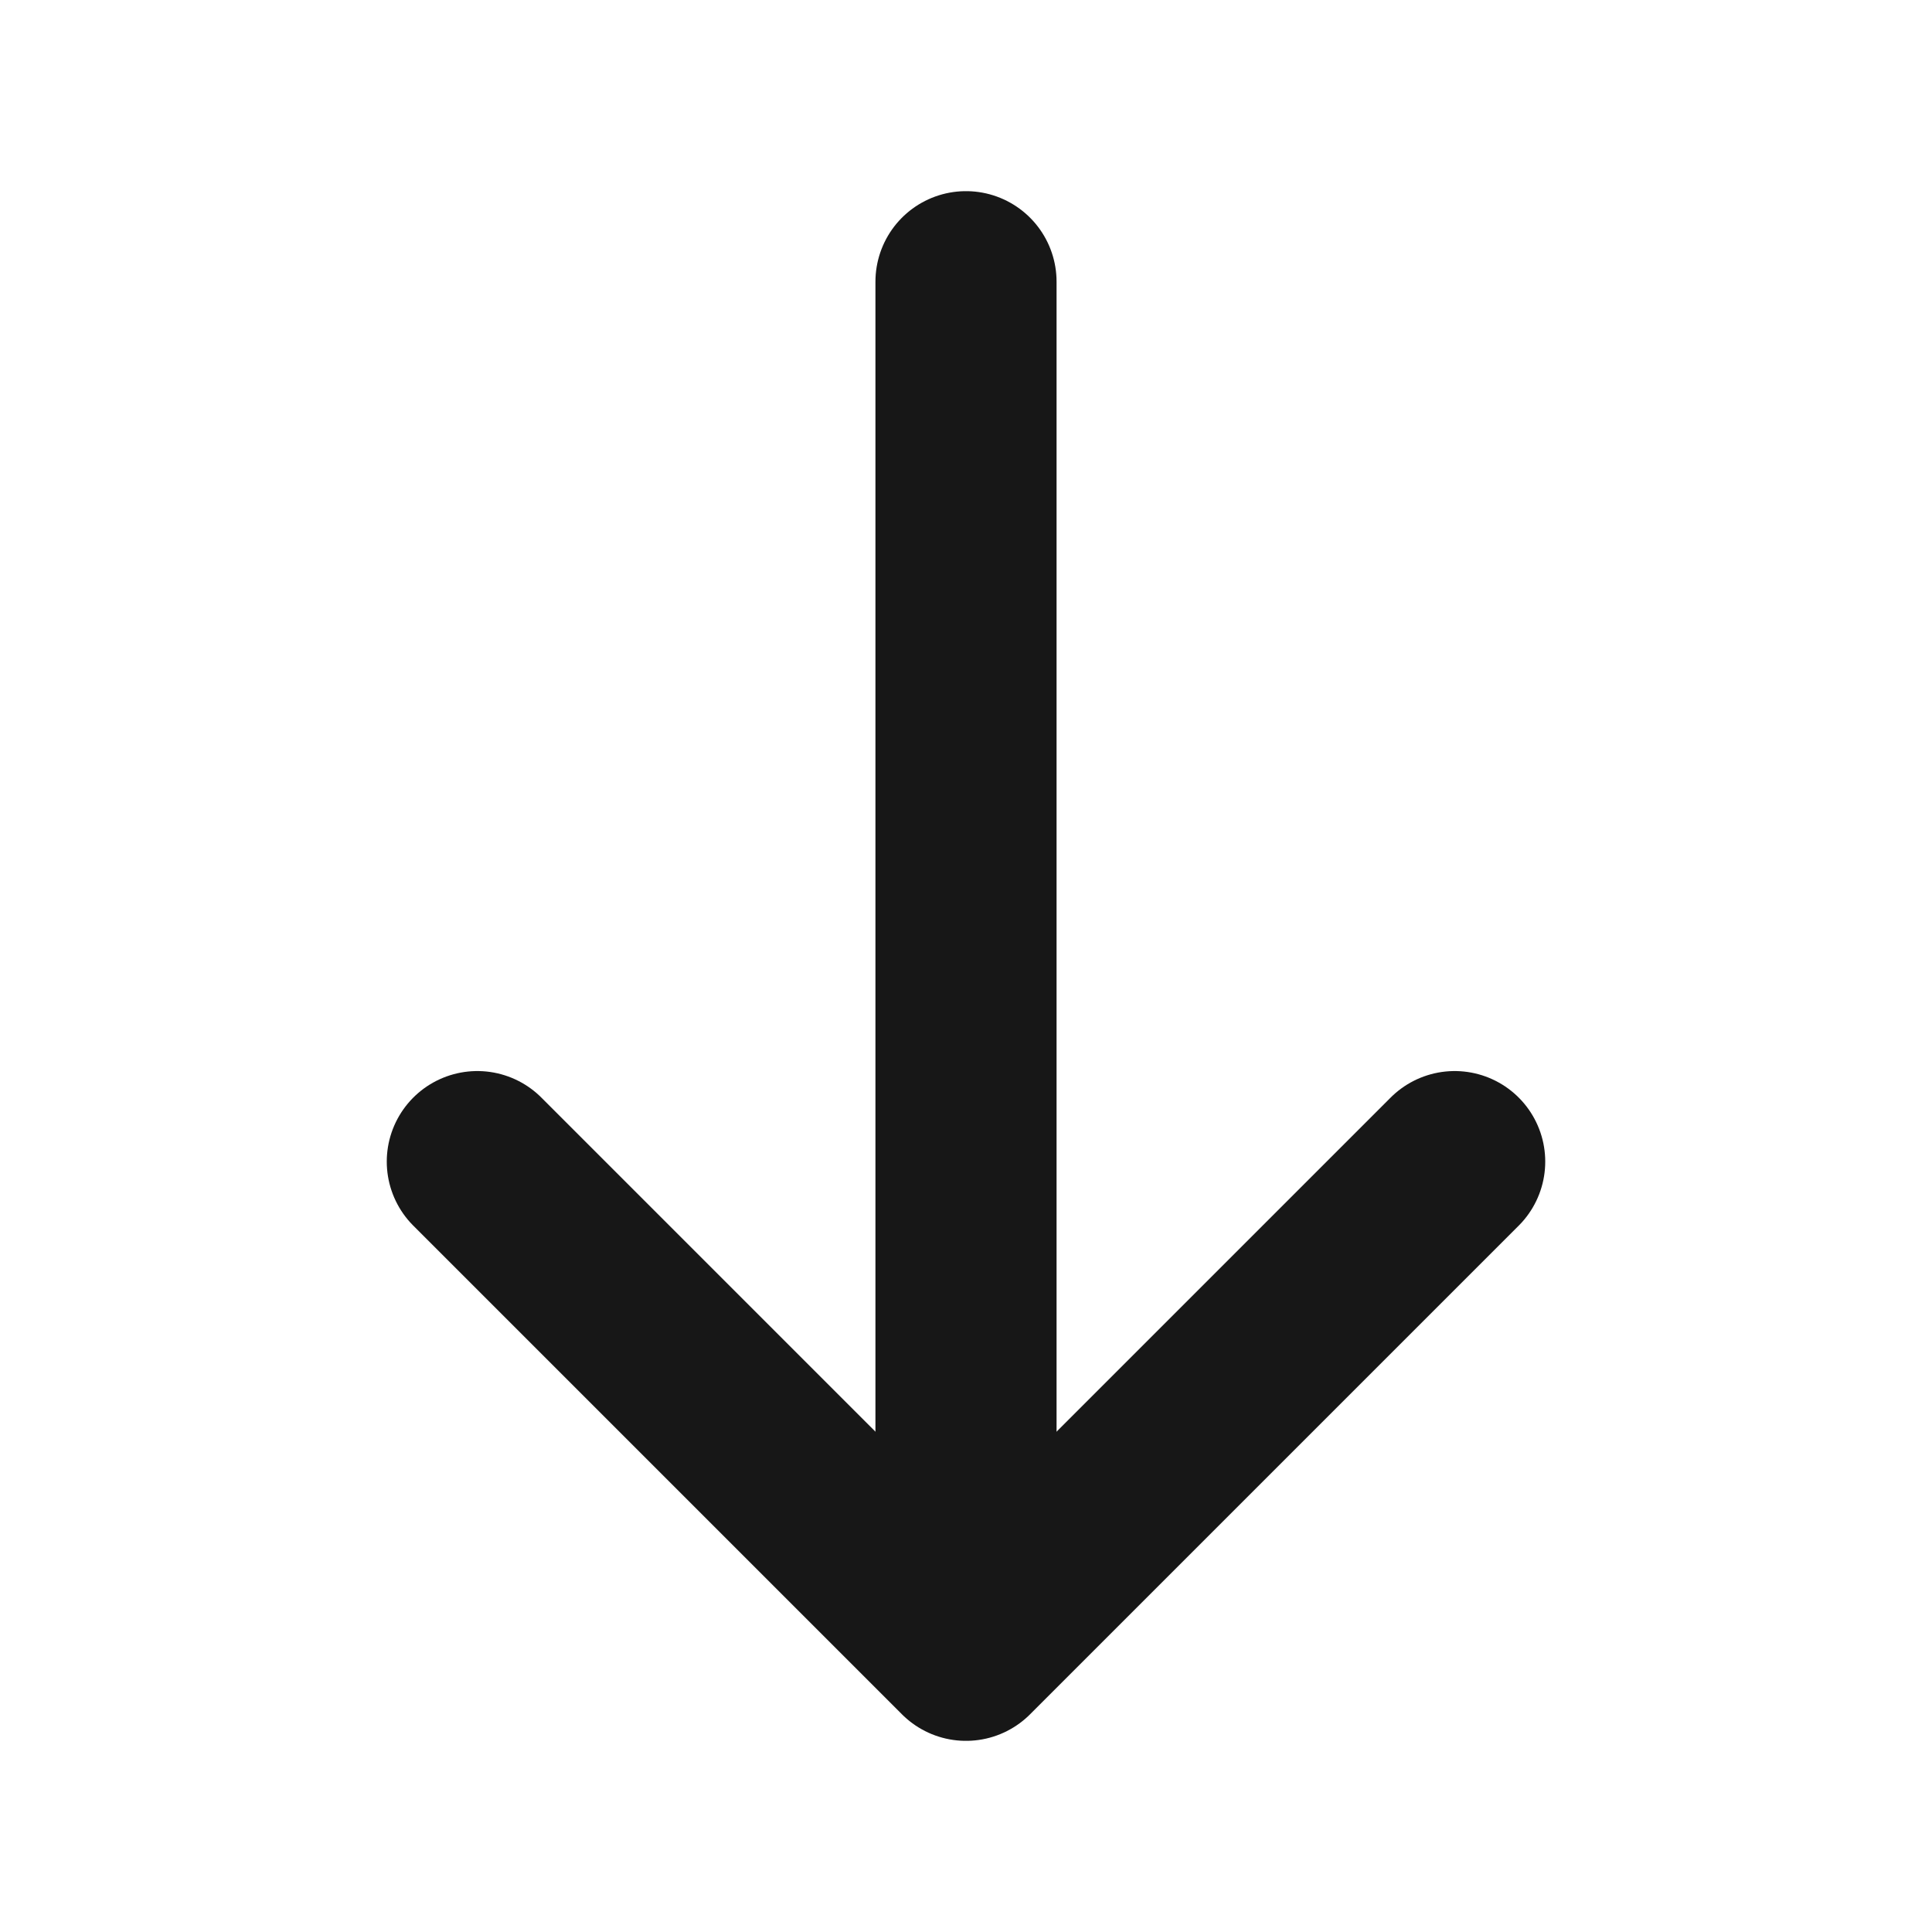 <svg width="16" height="16" viewBox="0 0 16 16" fill="none" xmlns="http://www.w3.org/2000/svg">
<path d="M12.047 9.62L8 13.667L3.953 9.62" stroke="#171717" stroke-width="1.5" stroke-miterlimit="10" stroke-linecap="round" stroke-linejoin="round"/>
<path d="M8 2.333V13.553" stroke="#171717" stroke-width="1.5" stroke-miterlimit="10" stroke-linecap="round" stroke-linejoin="round"/>
</svg>
